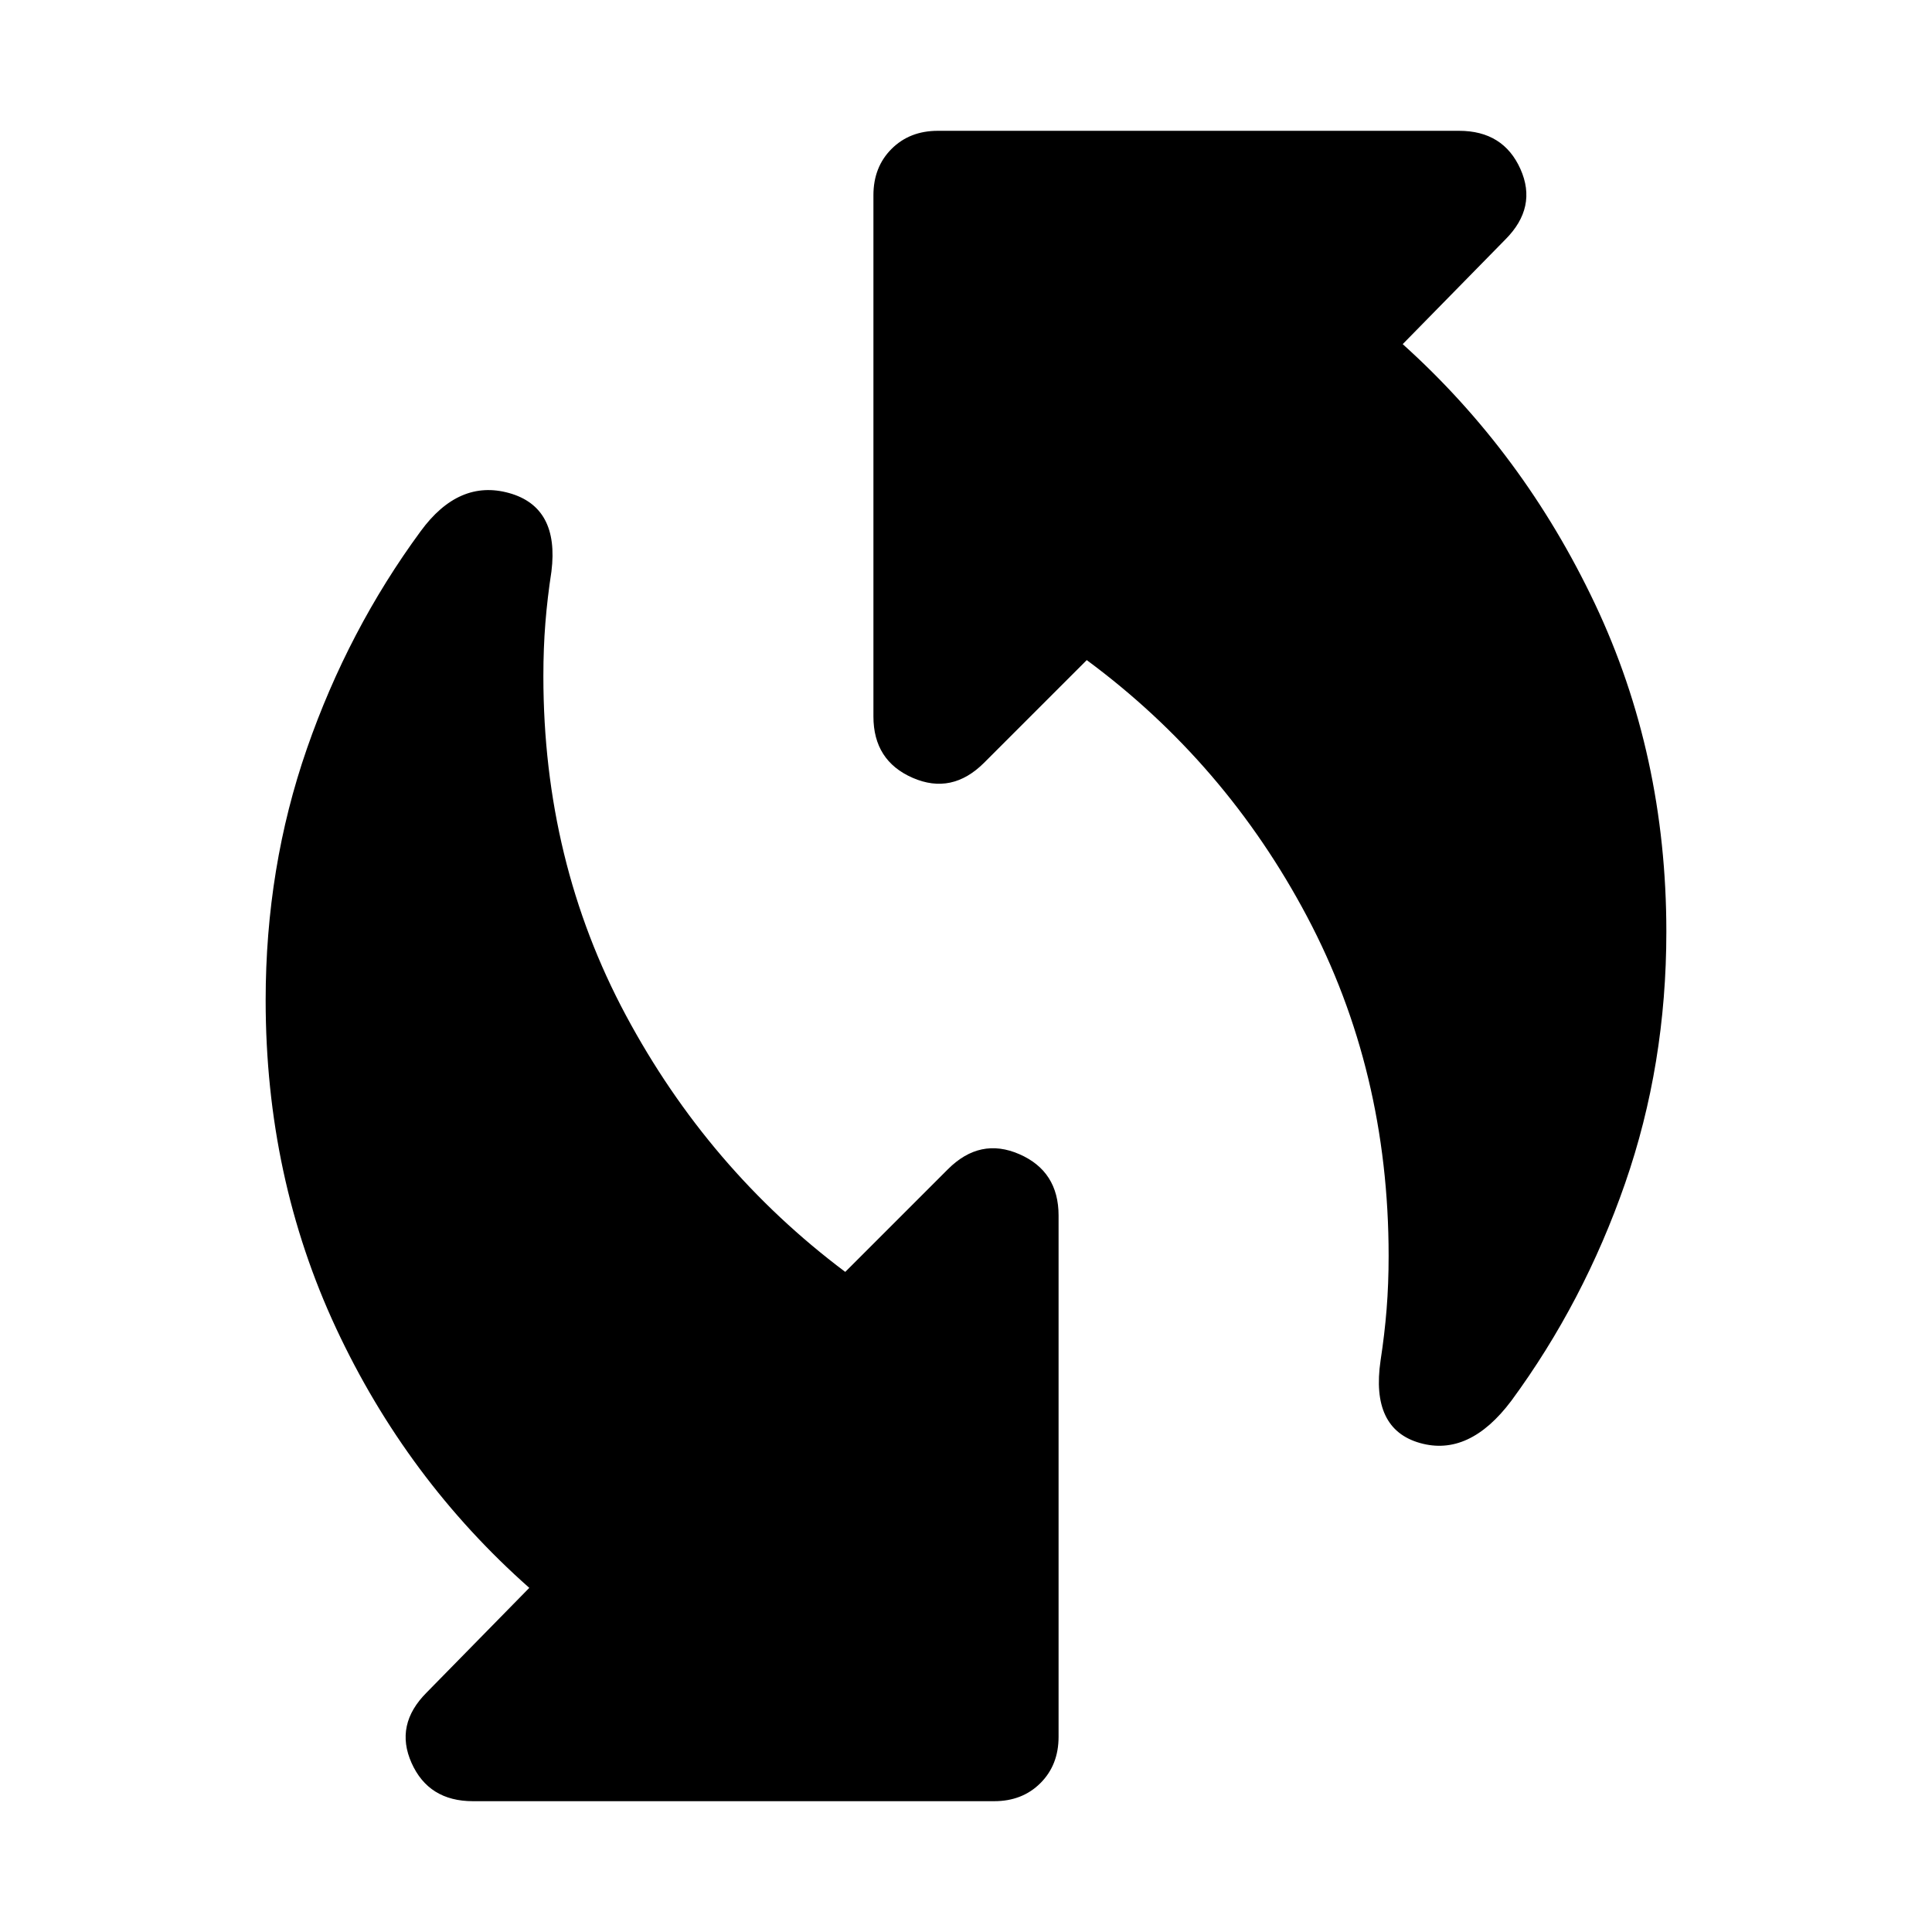 <svg xmlns="http://www.w3.org/2000/svg" height="24" viewBox="0 -960 960 960" width="24"><path d="M686-284q2-13 3-25.5t1-26.5q0-92-40.5-168.5T540-632l-51 51q-16 16-35.5 7.5T434-604v-259q0-14 9-23t23-9h259q22 0 30.5 19t-7.5 35l-51 52q60 54 95.5 129T828-497q0 66-20.5 125T751-264q-21 28-45.5 21T686-284ZM235-65q-22 0-30.5-19t7.5-35l51-52q-61-54-96-129t-35-163q0-66 20.5-125T209-696q19-26 44-19t21 39q-2 13-3 25.5t-1 26.5q0 92 41 168.5T420-328l51-51q16-16 35.5-7.5T526-356v259q0 14-9 23t-23 9H235Z"/></svg>
